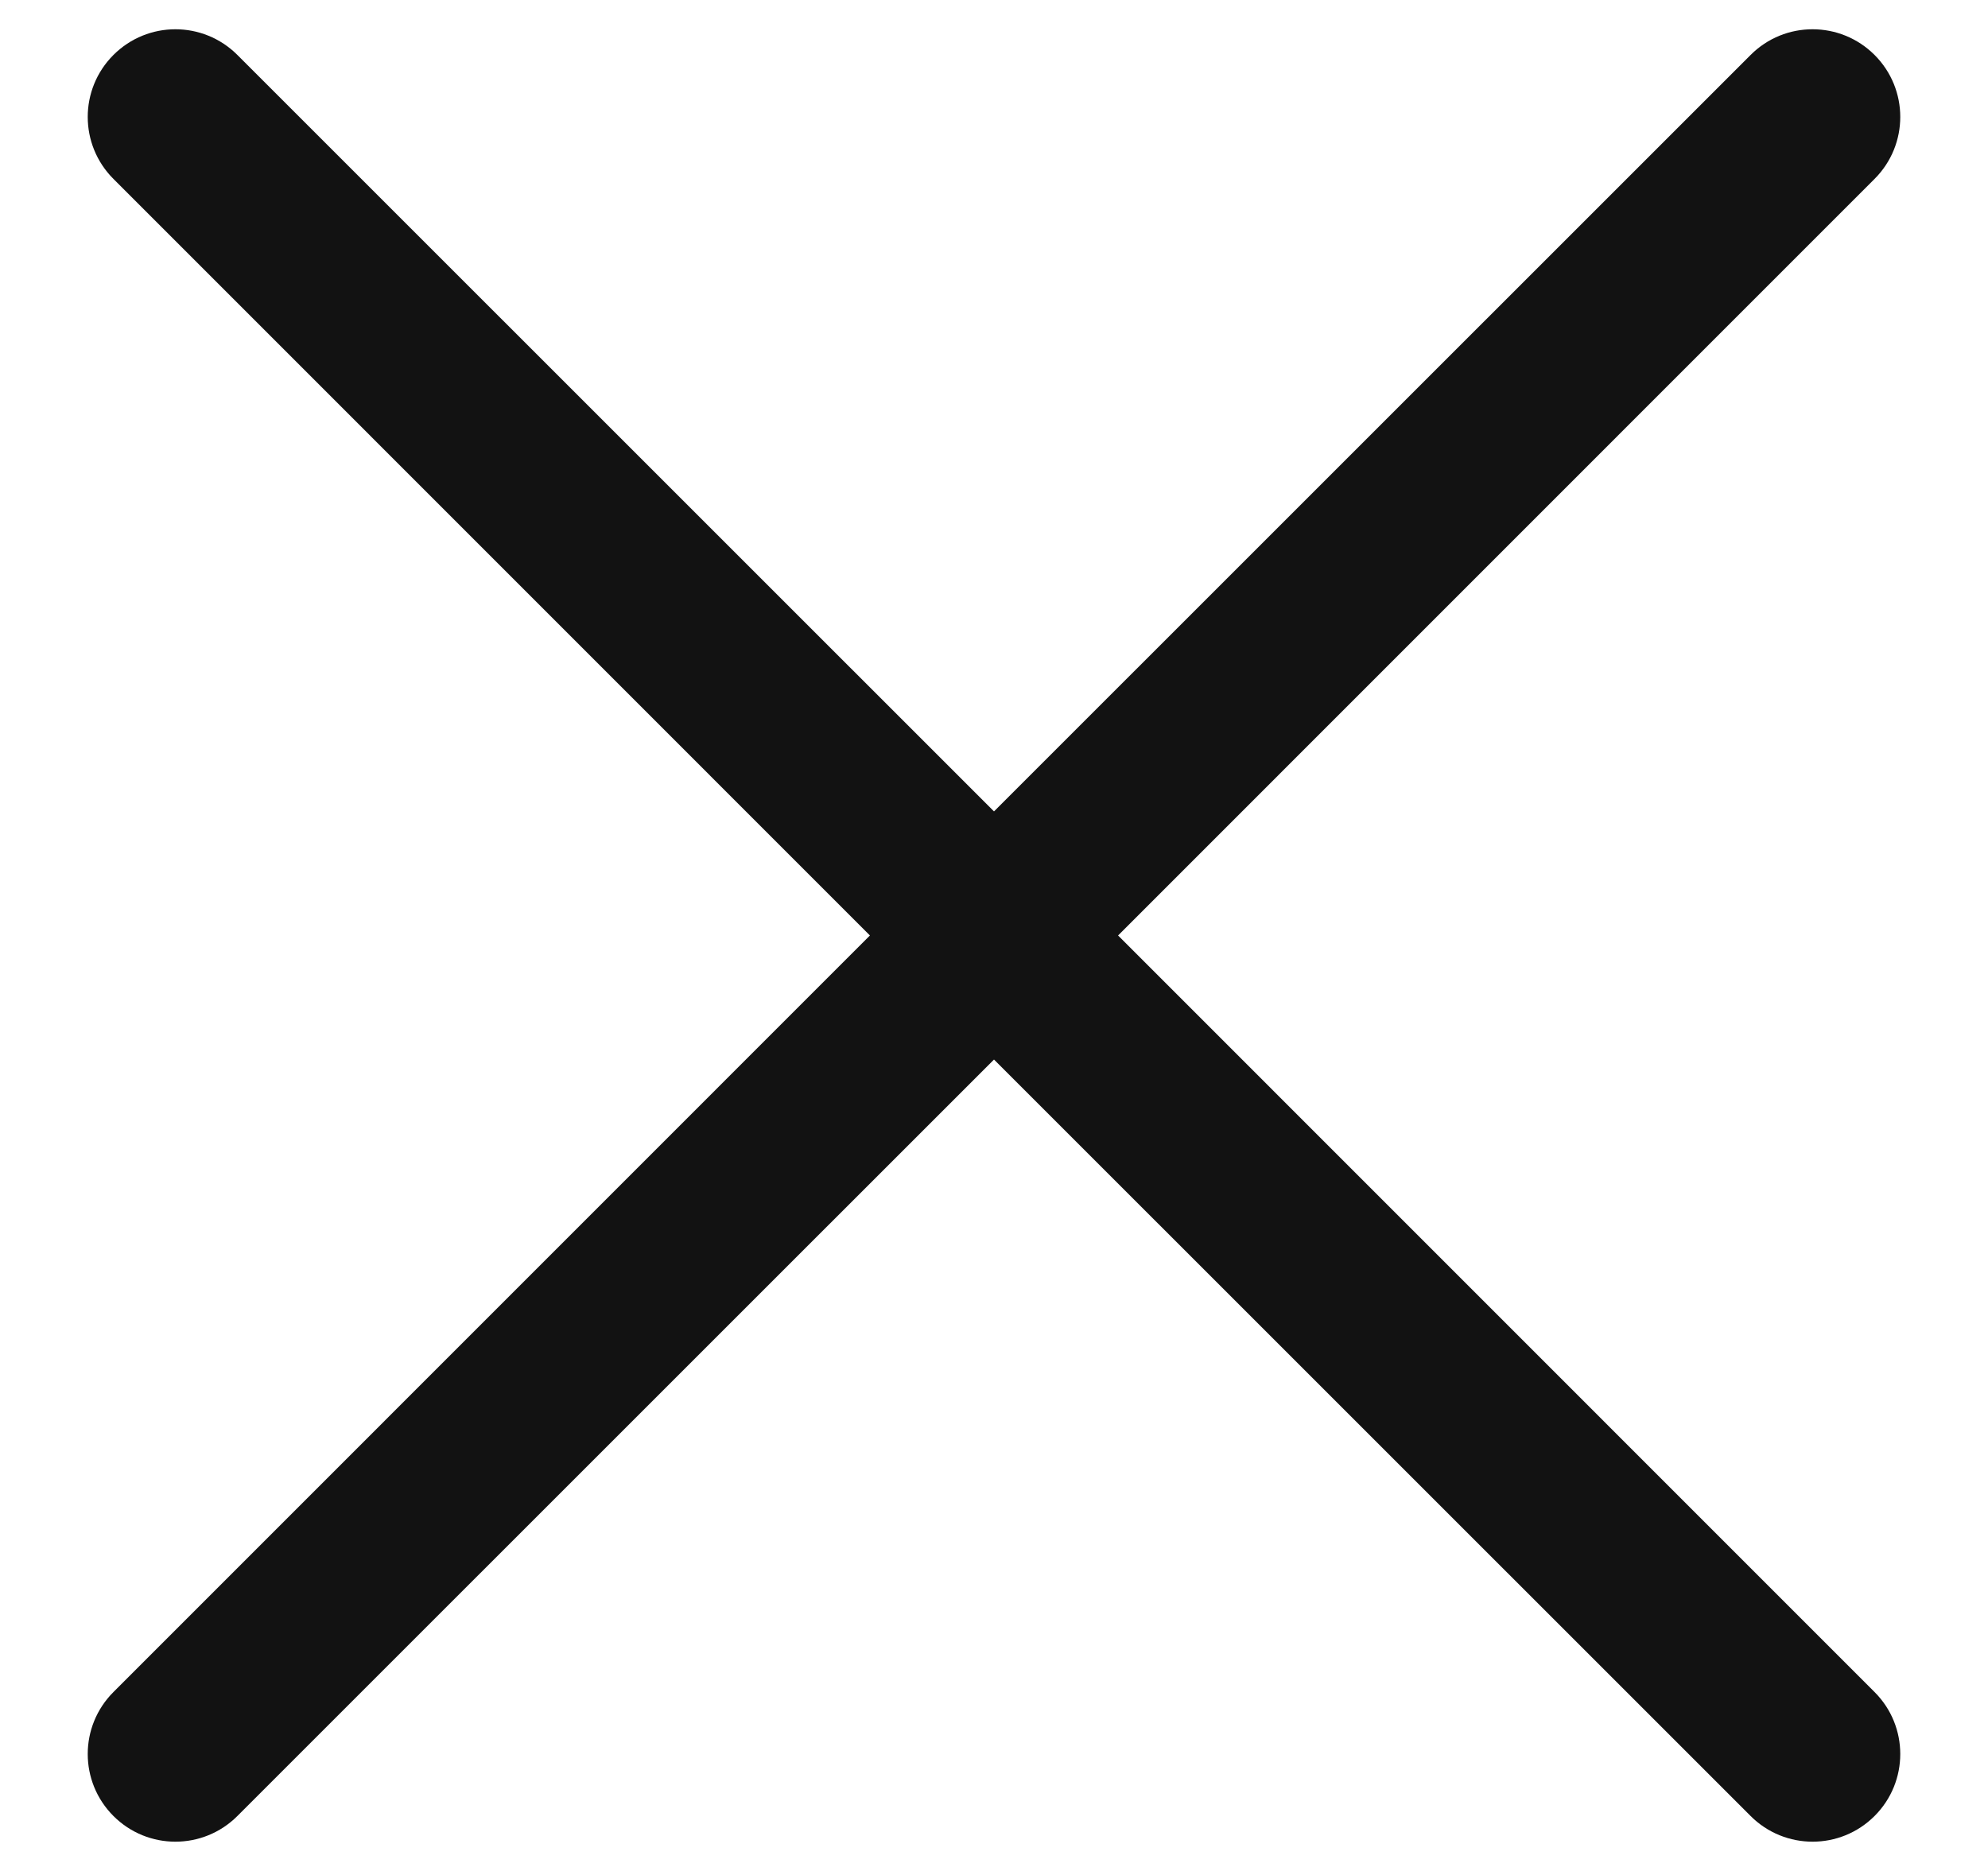 <svg width="17" height="16" viewBox="0 0 17 16" fill="none" xmlns="http://www.w3.org/2000/svg">
<path d="M0.97 14.47C0.677 14.763 0.677 15.237 0.97 15.53C1.263 15.823 1.737 15.823 2.03 15.53L8.5 9.061L14.97 15.53C15.263 15.823 15.737 15.823 16.03 15.53C16.323 15.237 16.323 14.763 16.03 14.47L9.561 8L16.03 1.53C16.323 1.237 16.323 0.763 16.03 0.47C15.737 0.177 15.262 0.177 14.97 0.47L8.5 6.939L2.03 0.47C1.737 0.177 1.263 0.177 0.97 0.47C0.677 0.763 0.677 1.237 0.97 1.53L7.439 8L0.97 14.47Z" fill="#121212"/>
</svg>
